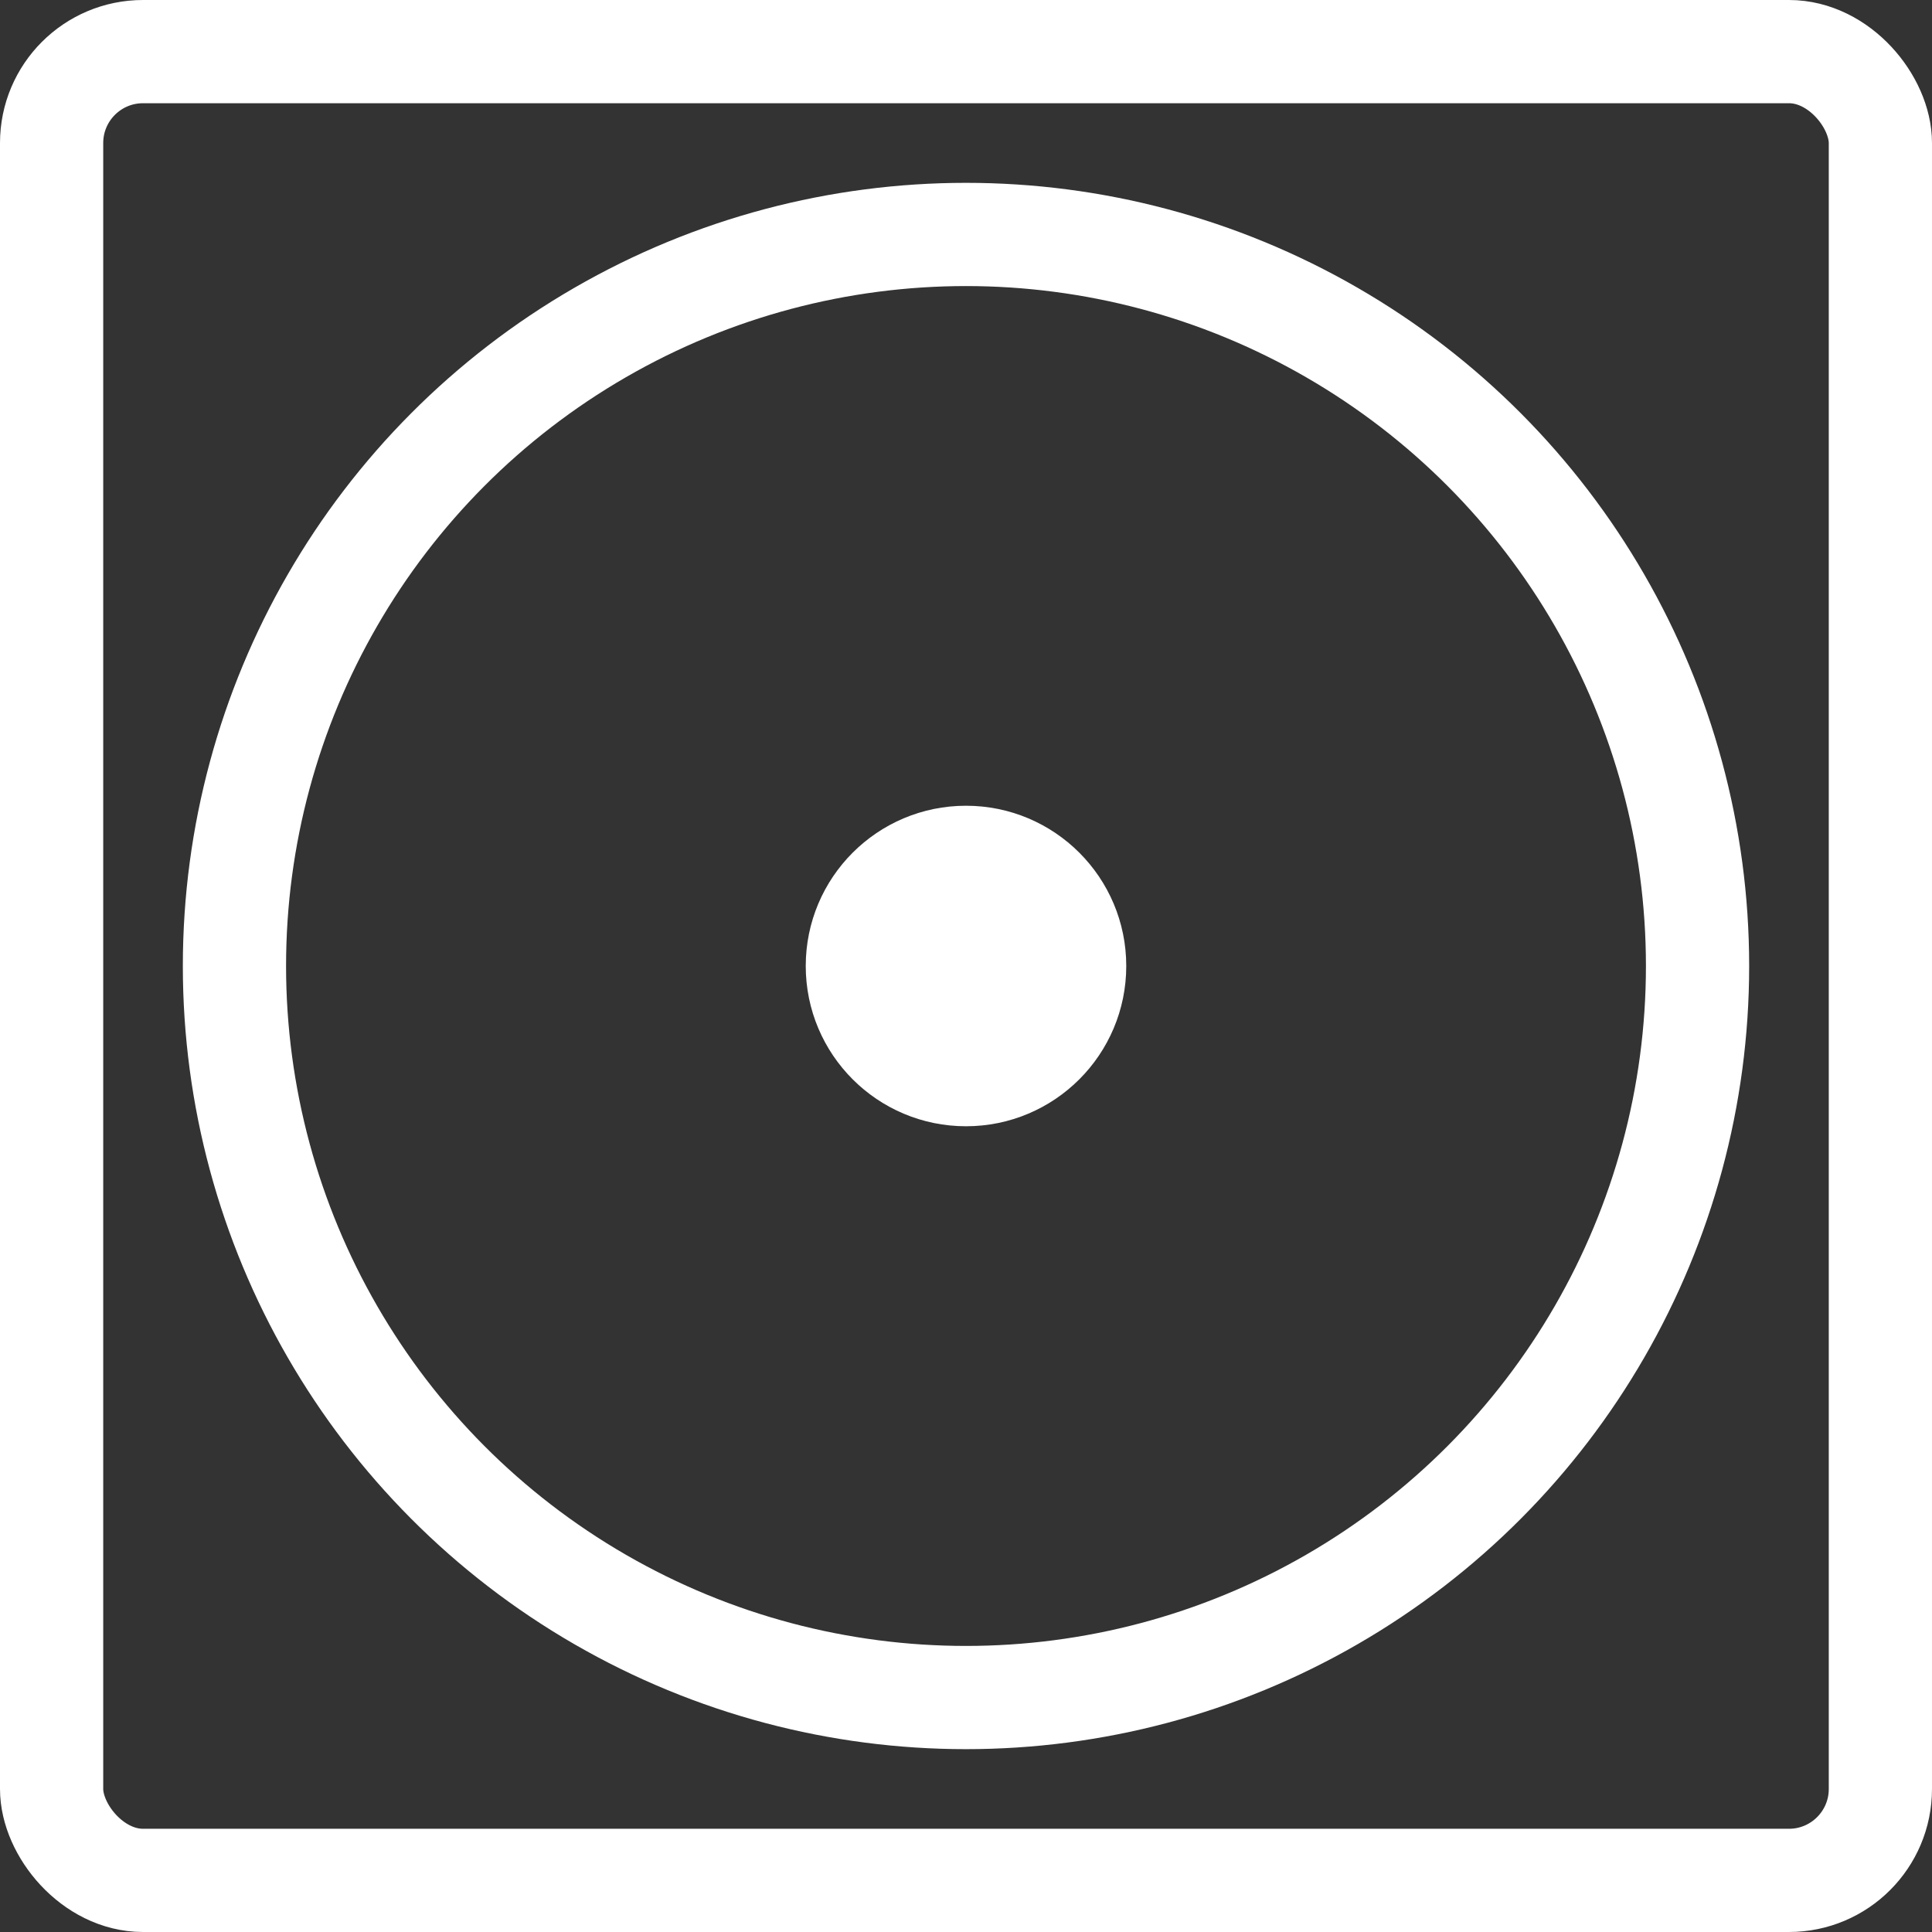 <svg id="Layer_1" data-name="Layer 1" xmlns="http://www.w3.org/2000/svg" viewBox="0 0 299.46 299.46"><rect x="0" y="0" width="299.46" height="299.46" fill="#333333" stroke="none"/><defs><style>.cls-1{fill:none;stroke-width:16px;}.cls-1,.cls-2{stroke:#fff;stroke-miterlimit:10;}.cls-2{fill:#fff;stroke-width:10px;}</style></defs><title>BaseModule</title><rect class="cls-1" x="8" y="8" width="283.46" height="283.46" rx="14.17" ry="14.17"/><circle class="cls-1" cx="149.73" cy="149.73" r="113.39"/><circle class="cls-2" cx="149.73" cy="149.73" r="19.84"/></svg>